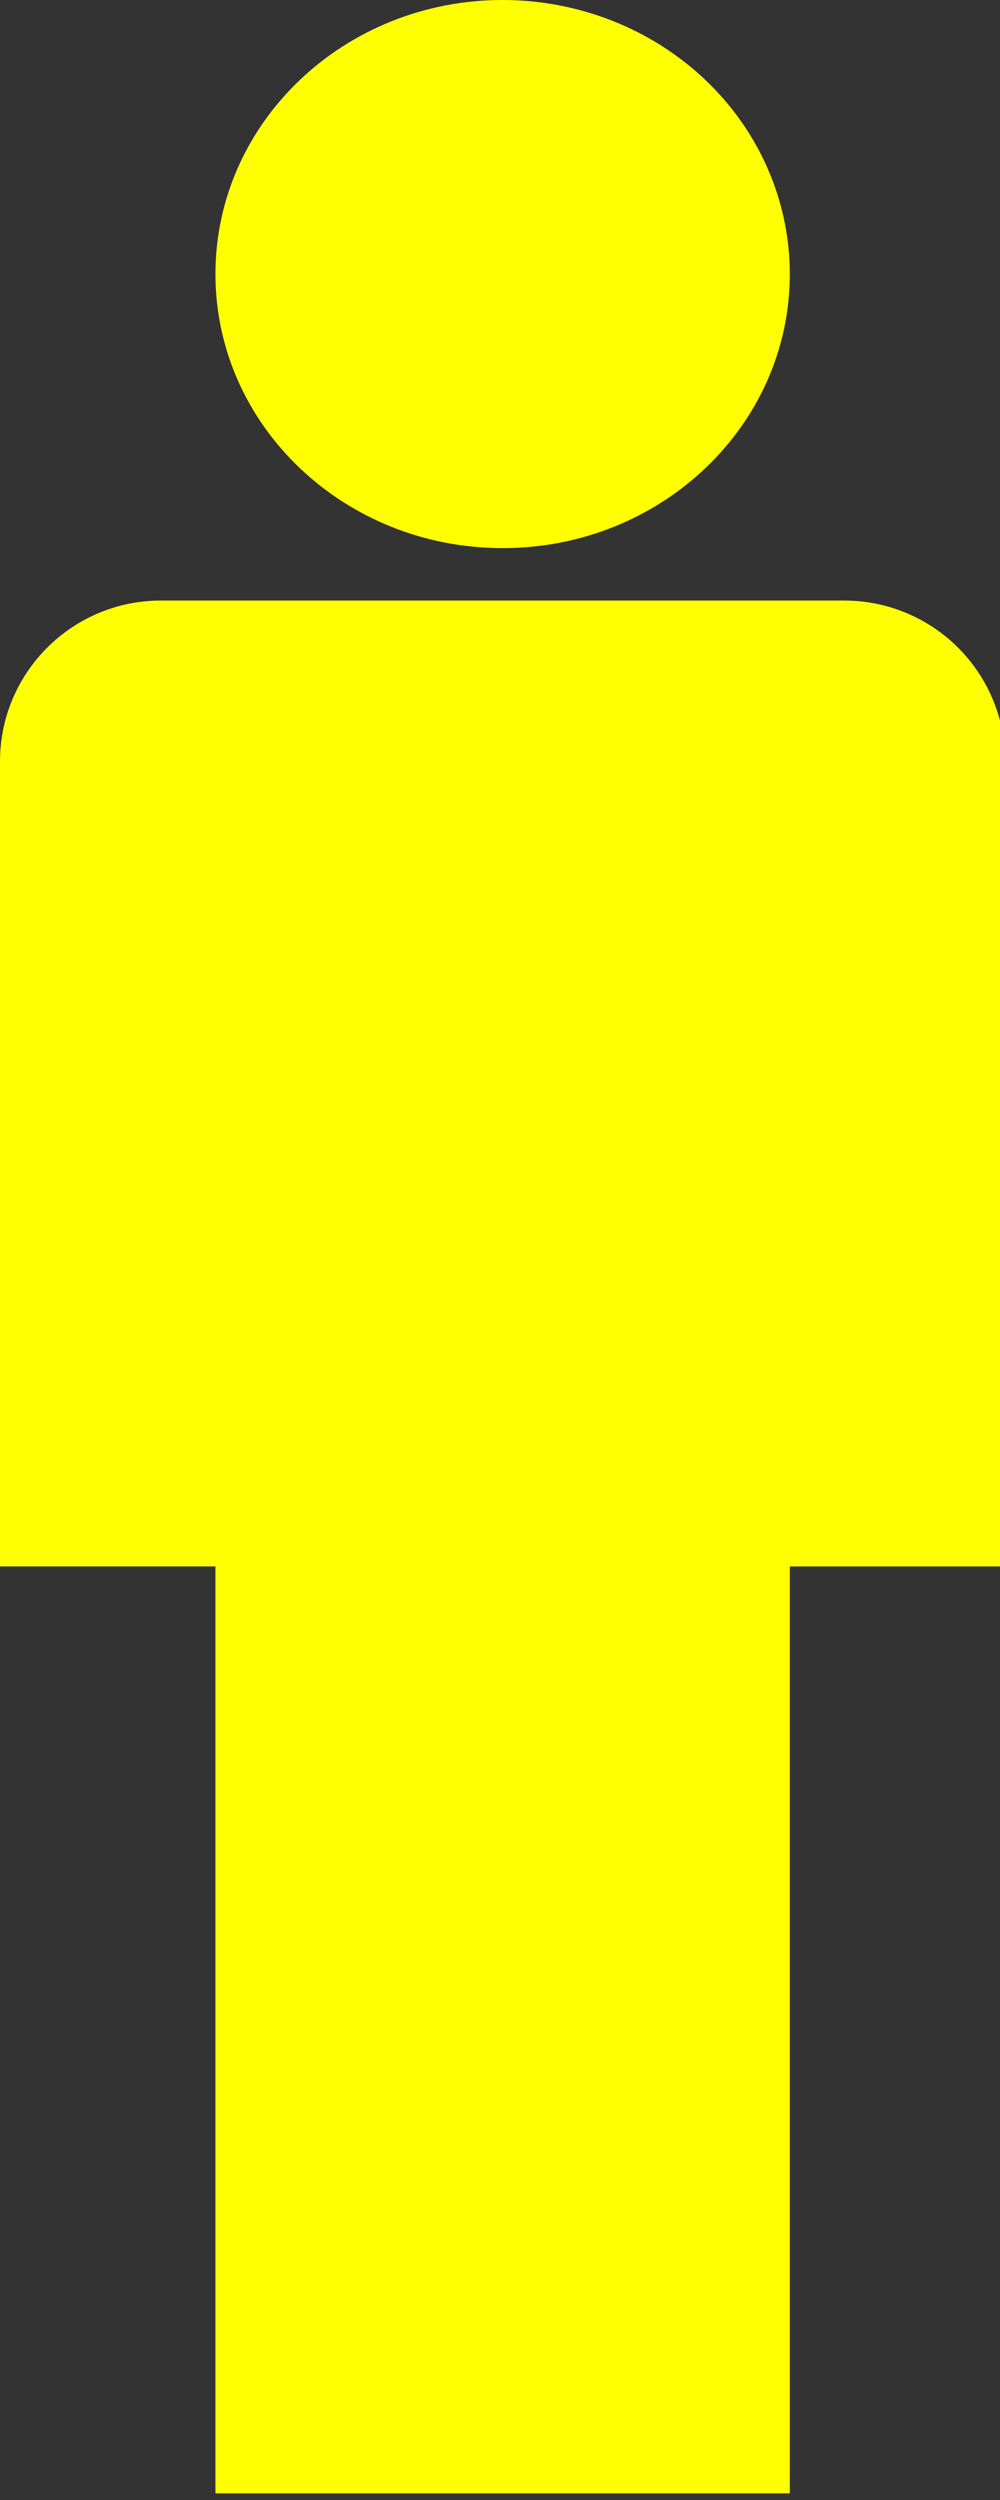 <?xml version="1.0"?>
<svg width="72" height="180" xmlns="http://www.w3.org/2000/svg" xmlns:svg="http://www.w3.org/2000/svg" fill="yellow">
  <rect width="100%" height="100%" fill="#333333" stroke="none"/>
  <title>Layer 1</title>
  <g clip-path="url(#p.0)" id="svg_1">
    <path d="m11.591,43.239l49.196,0l0,0c3.074,0 6.022,1.221 8.196,3.395c2.174,2.174 3.395,5.122 3.395,8.196l0,57.953c0,0 -0,0.001 -0.001,0.001l-72.377,-0.001l0,0c-0,0 -0.001,-0 -0.001,-0.001l0.001,-57.952l0,0c0,-6.401 5.189,-11.591 11.591,-11.591z" fill-rule="nonzero" id="svg_2"/>
    <path d="m15.512,19.732l0,0c0,-10.898 9.257,-19.732 20.677,-19.732l0,0c5.484,0 10.743,2.079 14.621,5.779c3.878,3.701 6.056,8.72 6.056,13.953l0,0c0,10.898 -9.257,19.732 -20.677,19.732l0,0c-11.42,0 -20.677,-8.834 -20.677,-19.732z" fill-rule="nonzero" id="svg_3"/>
    <path d="m15.512,109.979l41.354,0l0,69.543l-41.354,0l0,-69.543z" fill-rule="nonzero" id="svg_4"/>
  </g>
</svg>
